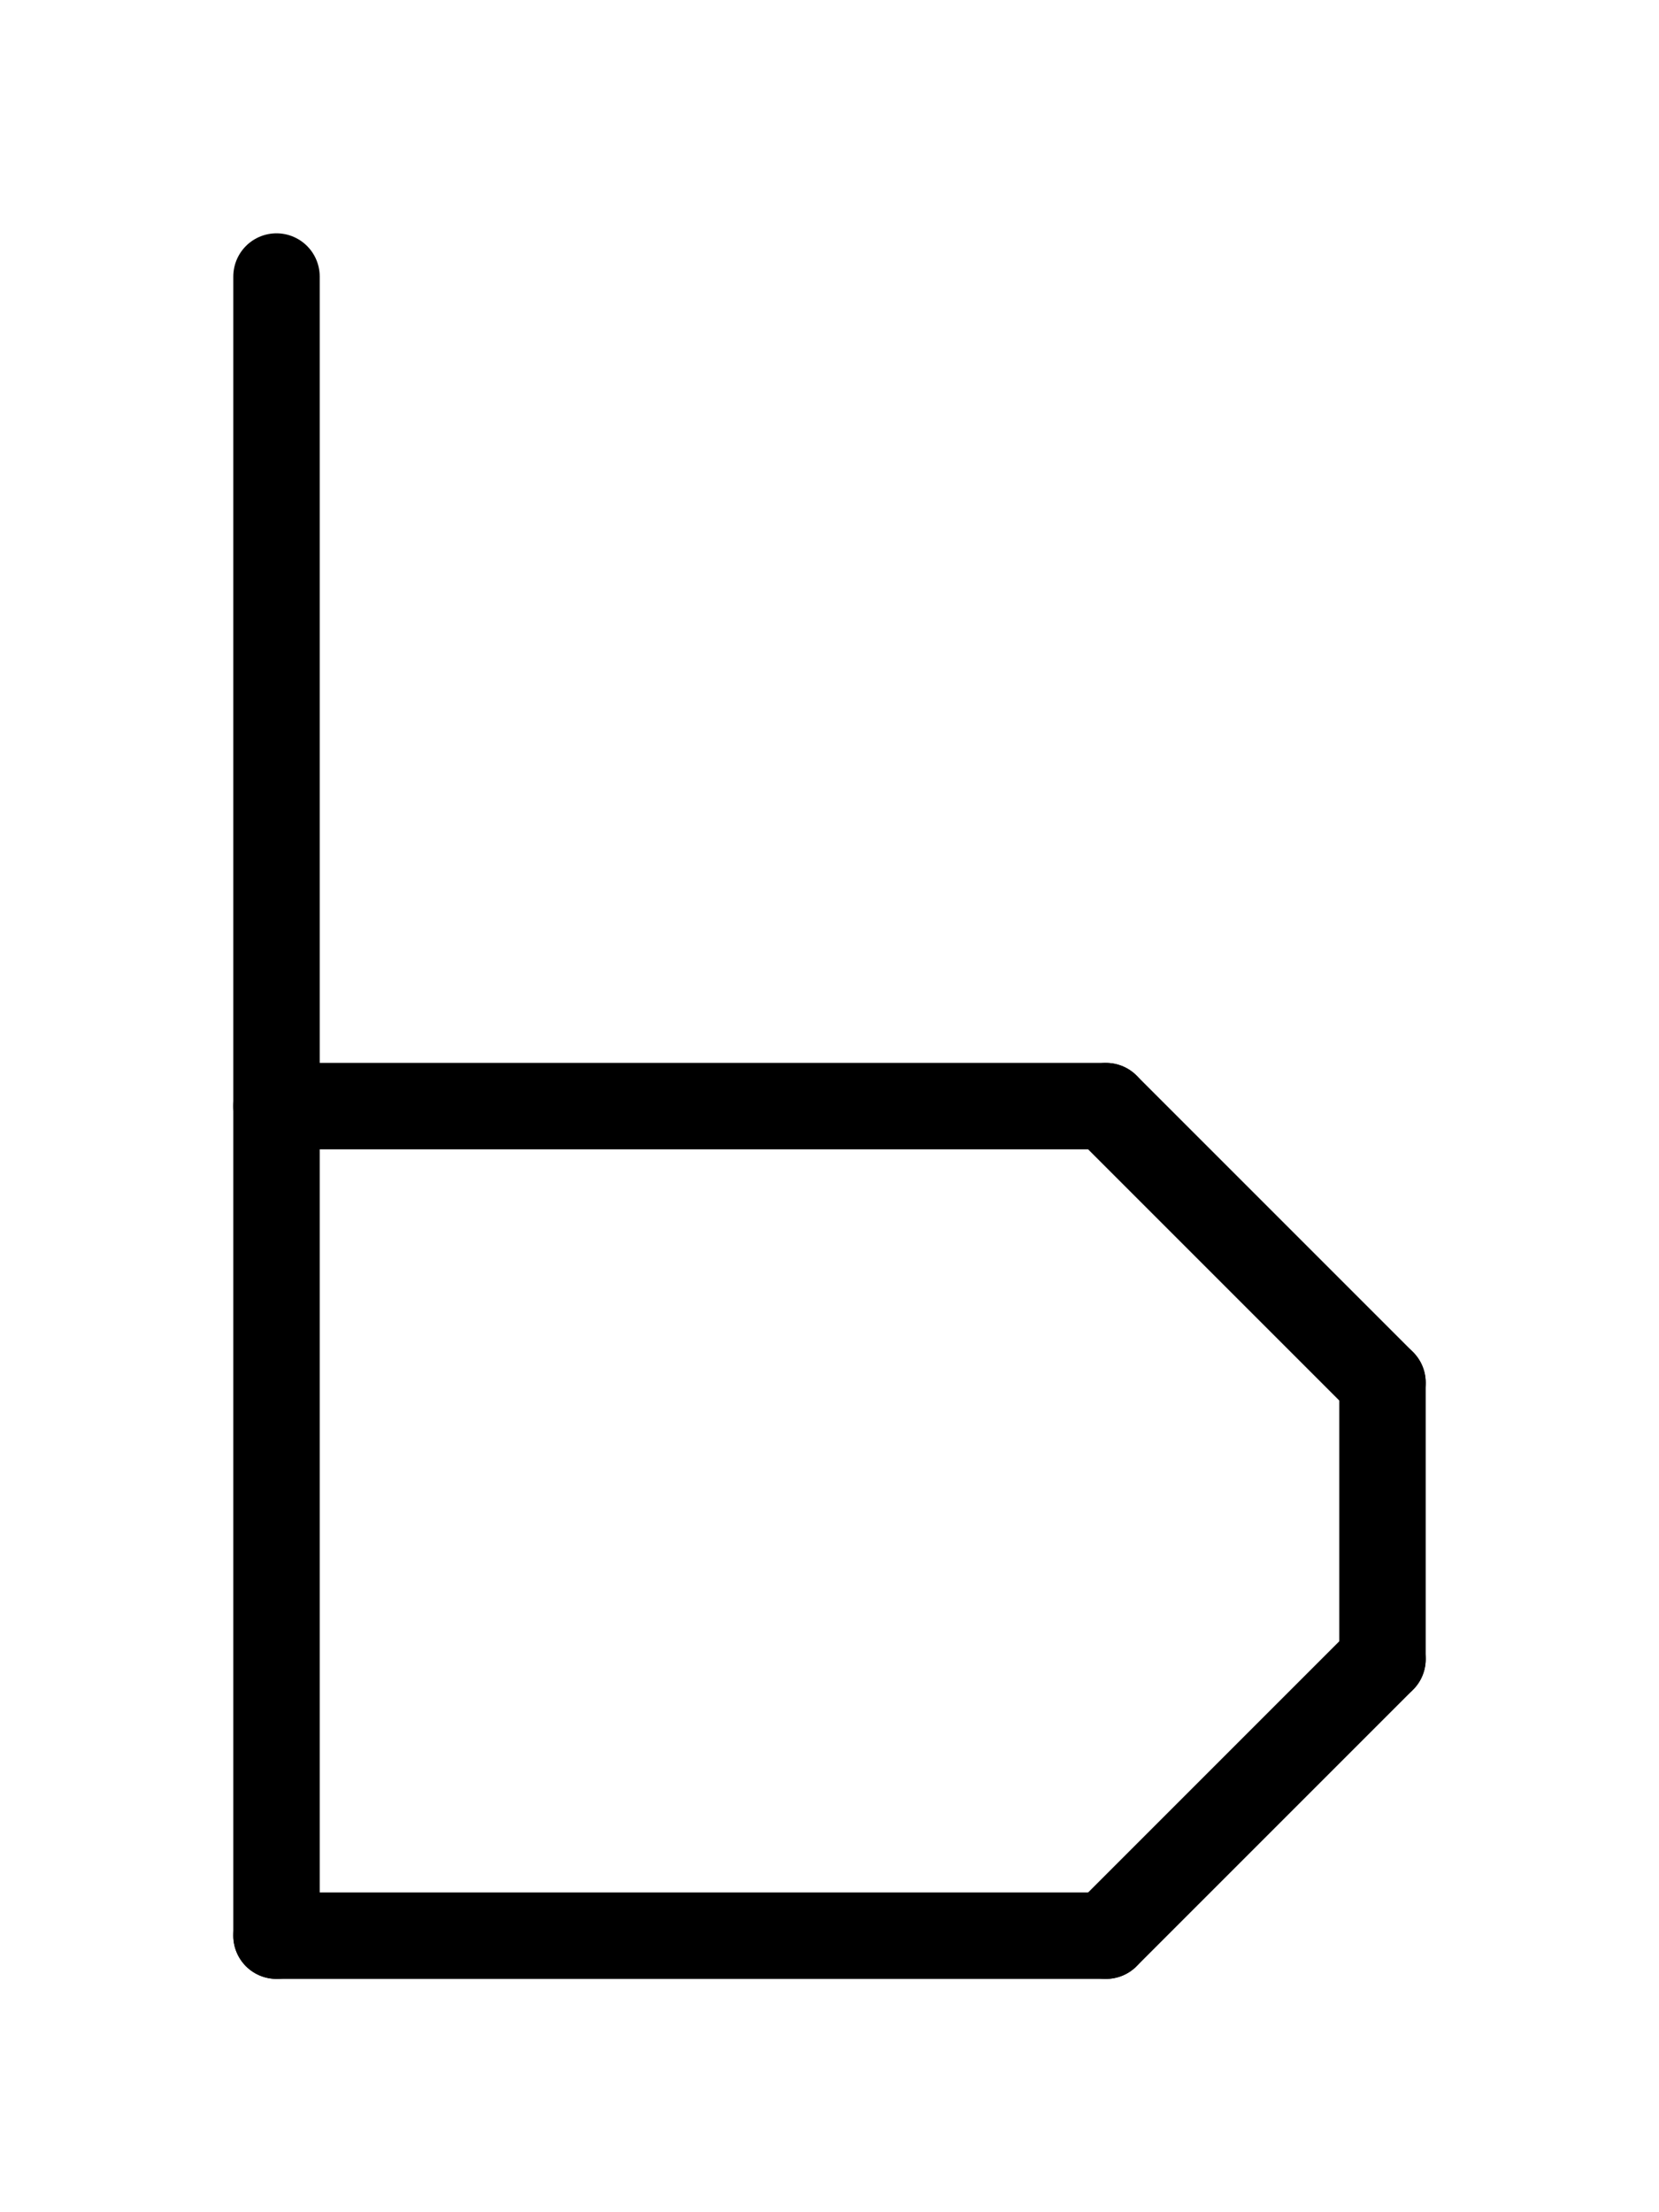 <svg xmlns="http://www.w3.org/2000/svg" viewBox="0 0 768 1024">
<path d="M 128 128 l 0 768" stroke-width="40" stroke-linecap="round" stroke="black" />
<path d="M 128 896 l 384 0" stroke-width="40" stroke-linecap="round" stroke="black" />
<path d="M 512 896 l 128 -128" stroke-width="40" stroke-linecap="round" stroke="black" />
<path d="M 640 768 l 0 -128" stroke-width="40" stroke-linecap="round" stroke="black" />
<path d="M 640 640 l -128 -128" stroke-width="40" stroke-linecap="round" stroke="black" />
<path d="M 512 512 l -384 0" stroke-width="40" stroke-linecap="round" stroke="black" />

</svg>